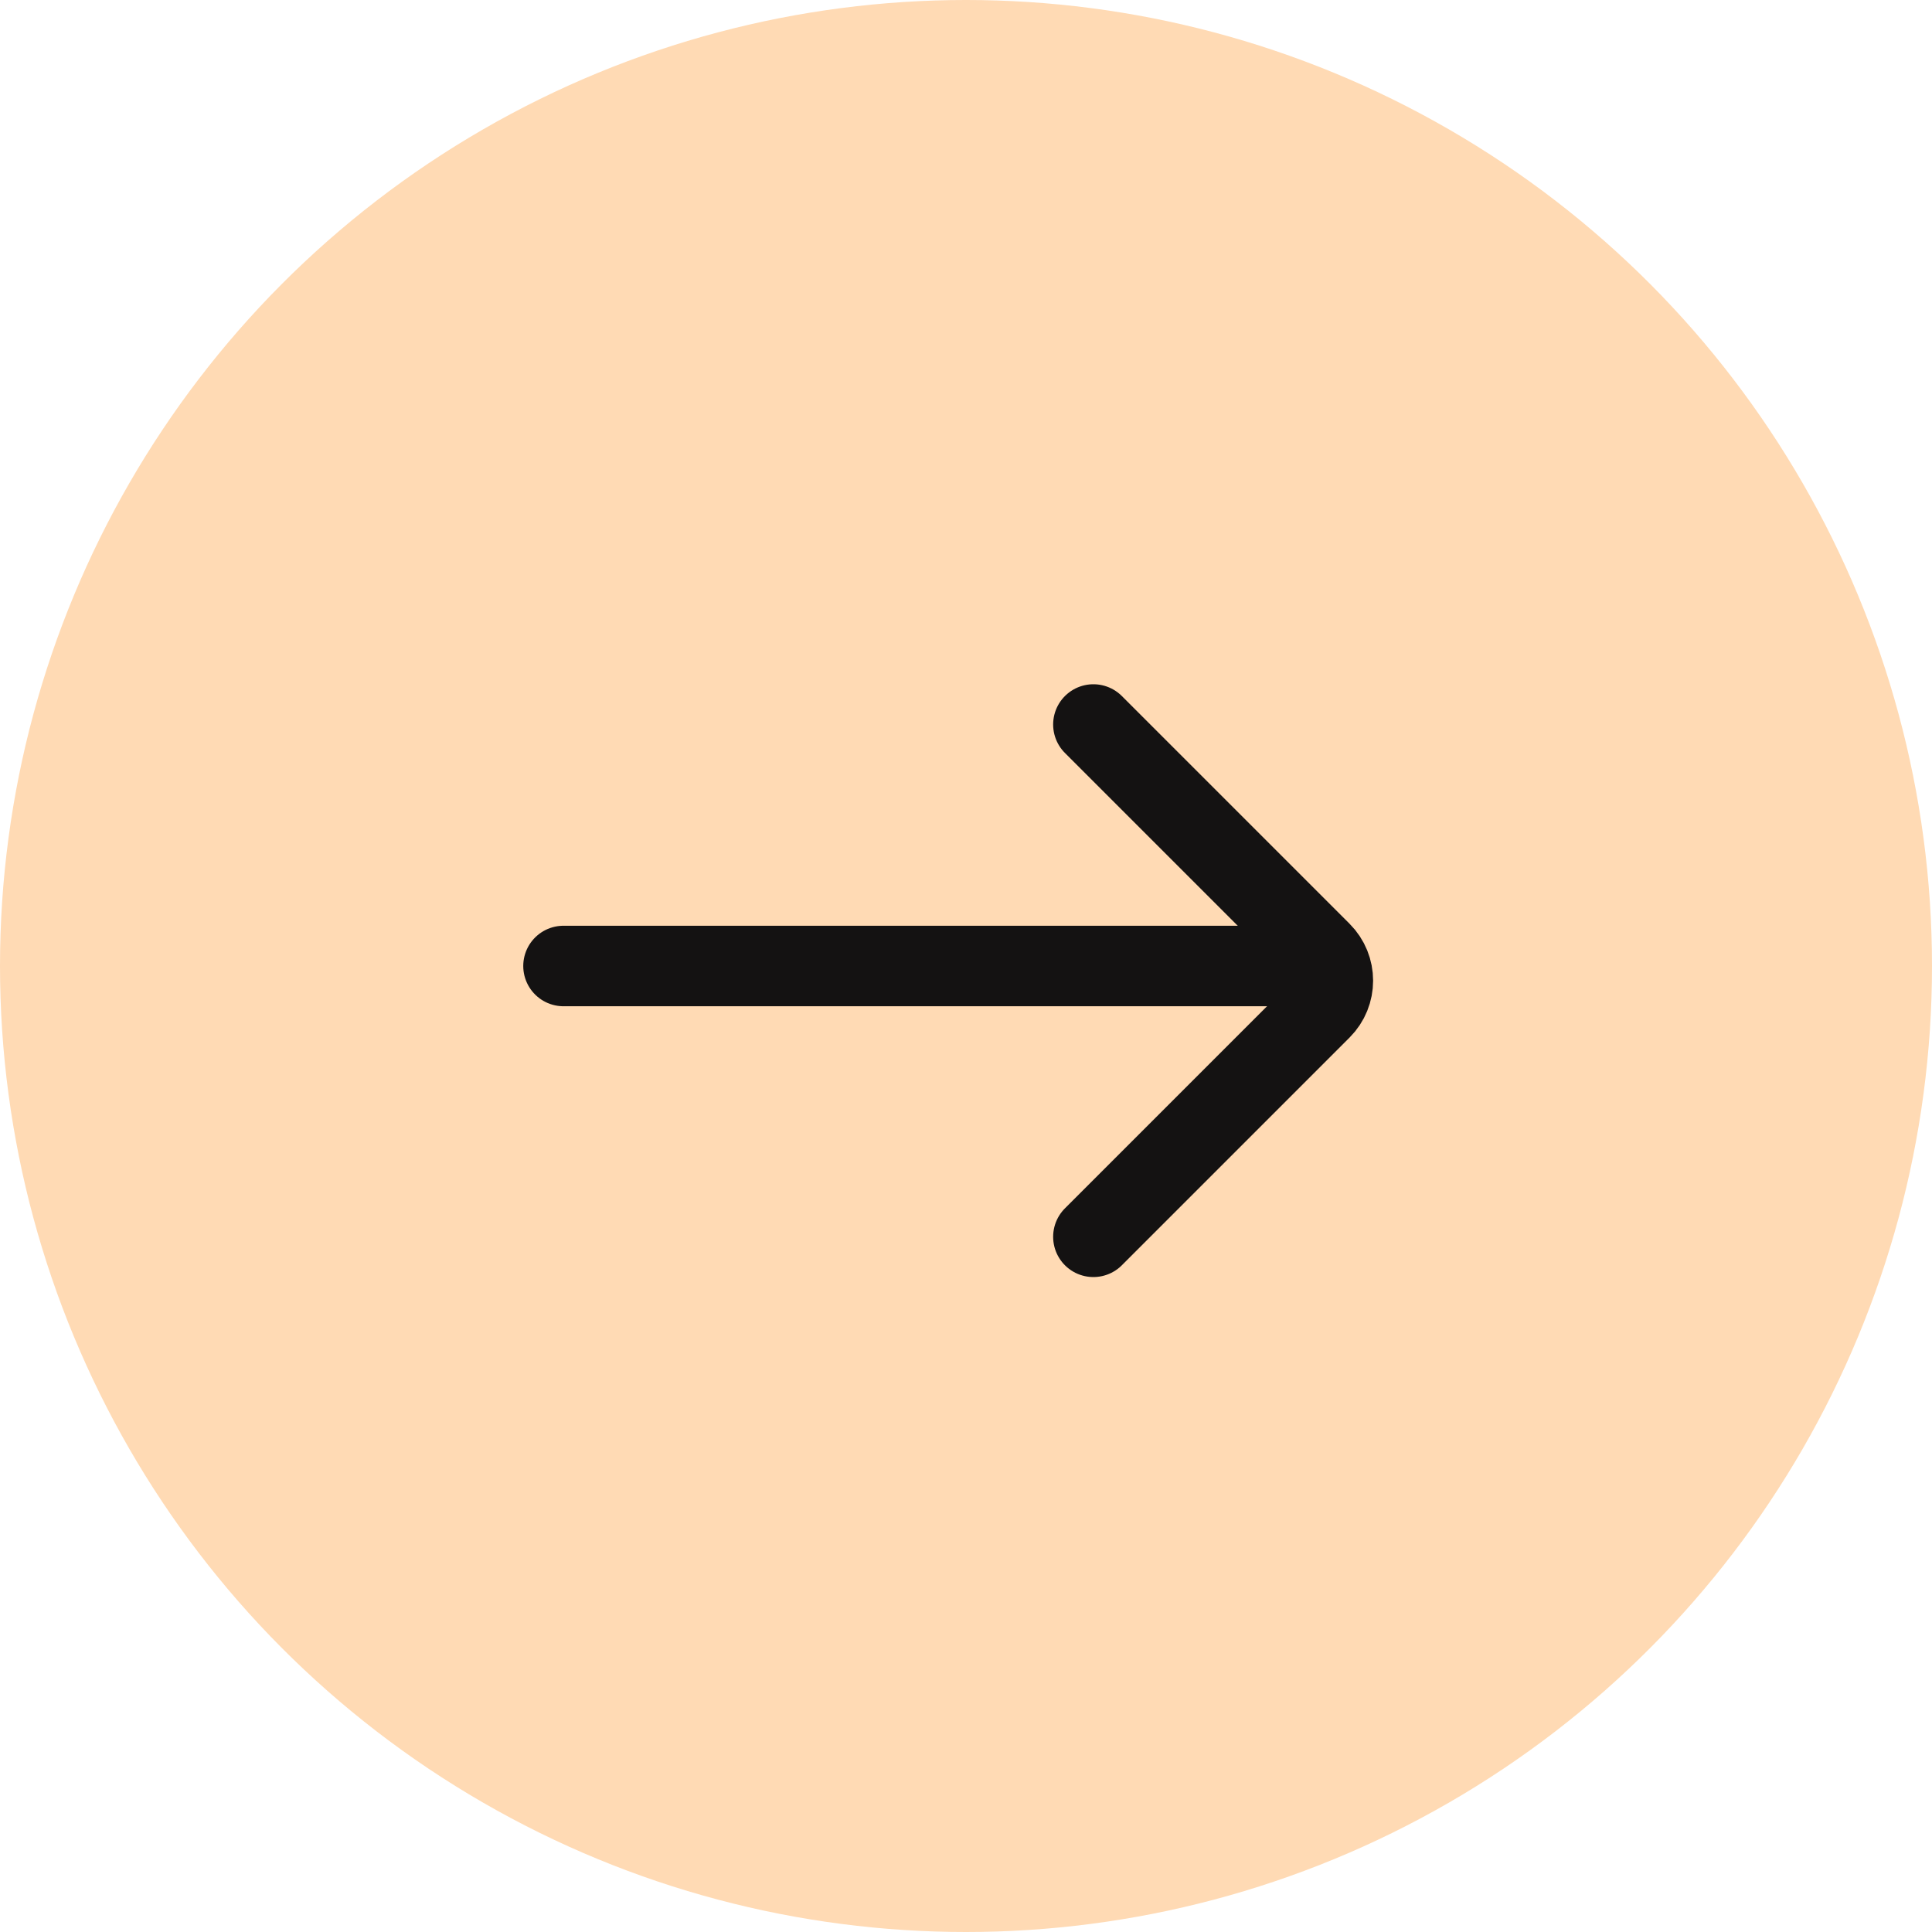 <svg width="48" height="48" viewBox="0 0 48 48" fill="none" xmlns="http://www.w3.org/2000/svg">
<circle cx="24" cy="24" r="24" fill="#FFDAB4"/>
<path d="M27.165 18L32.822 23.657C33.212 24.047 33.212 24.681 32.822 25.071L27.165 30.728" stroke="#141212" stroke-width="2" stroke-linecap="round"/>
<path d="M33 24L14 24" stroke="#141212" stroke-width="2" stroke-linecap="round"/>
</svg>
